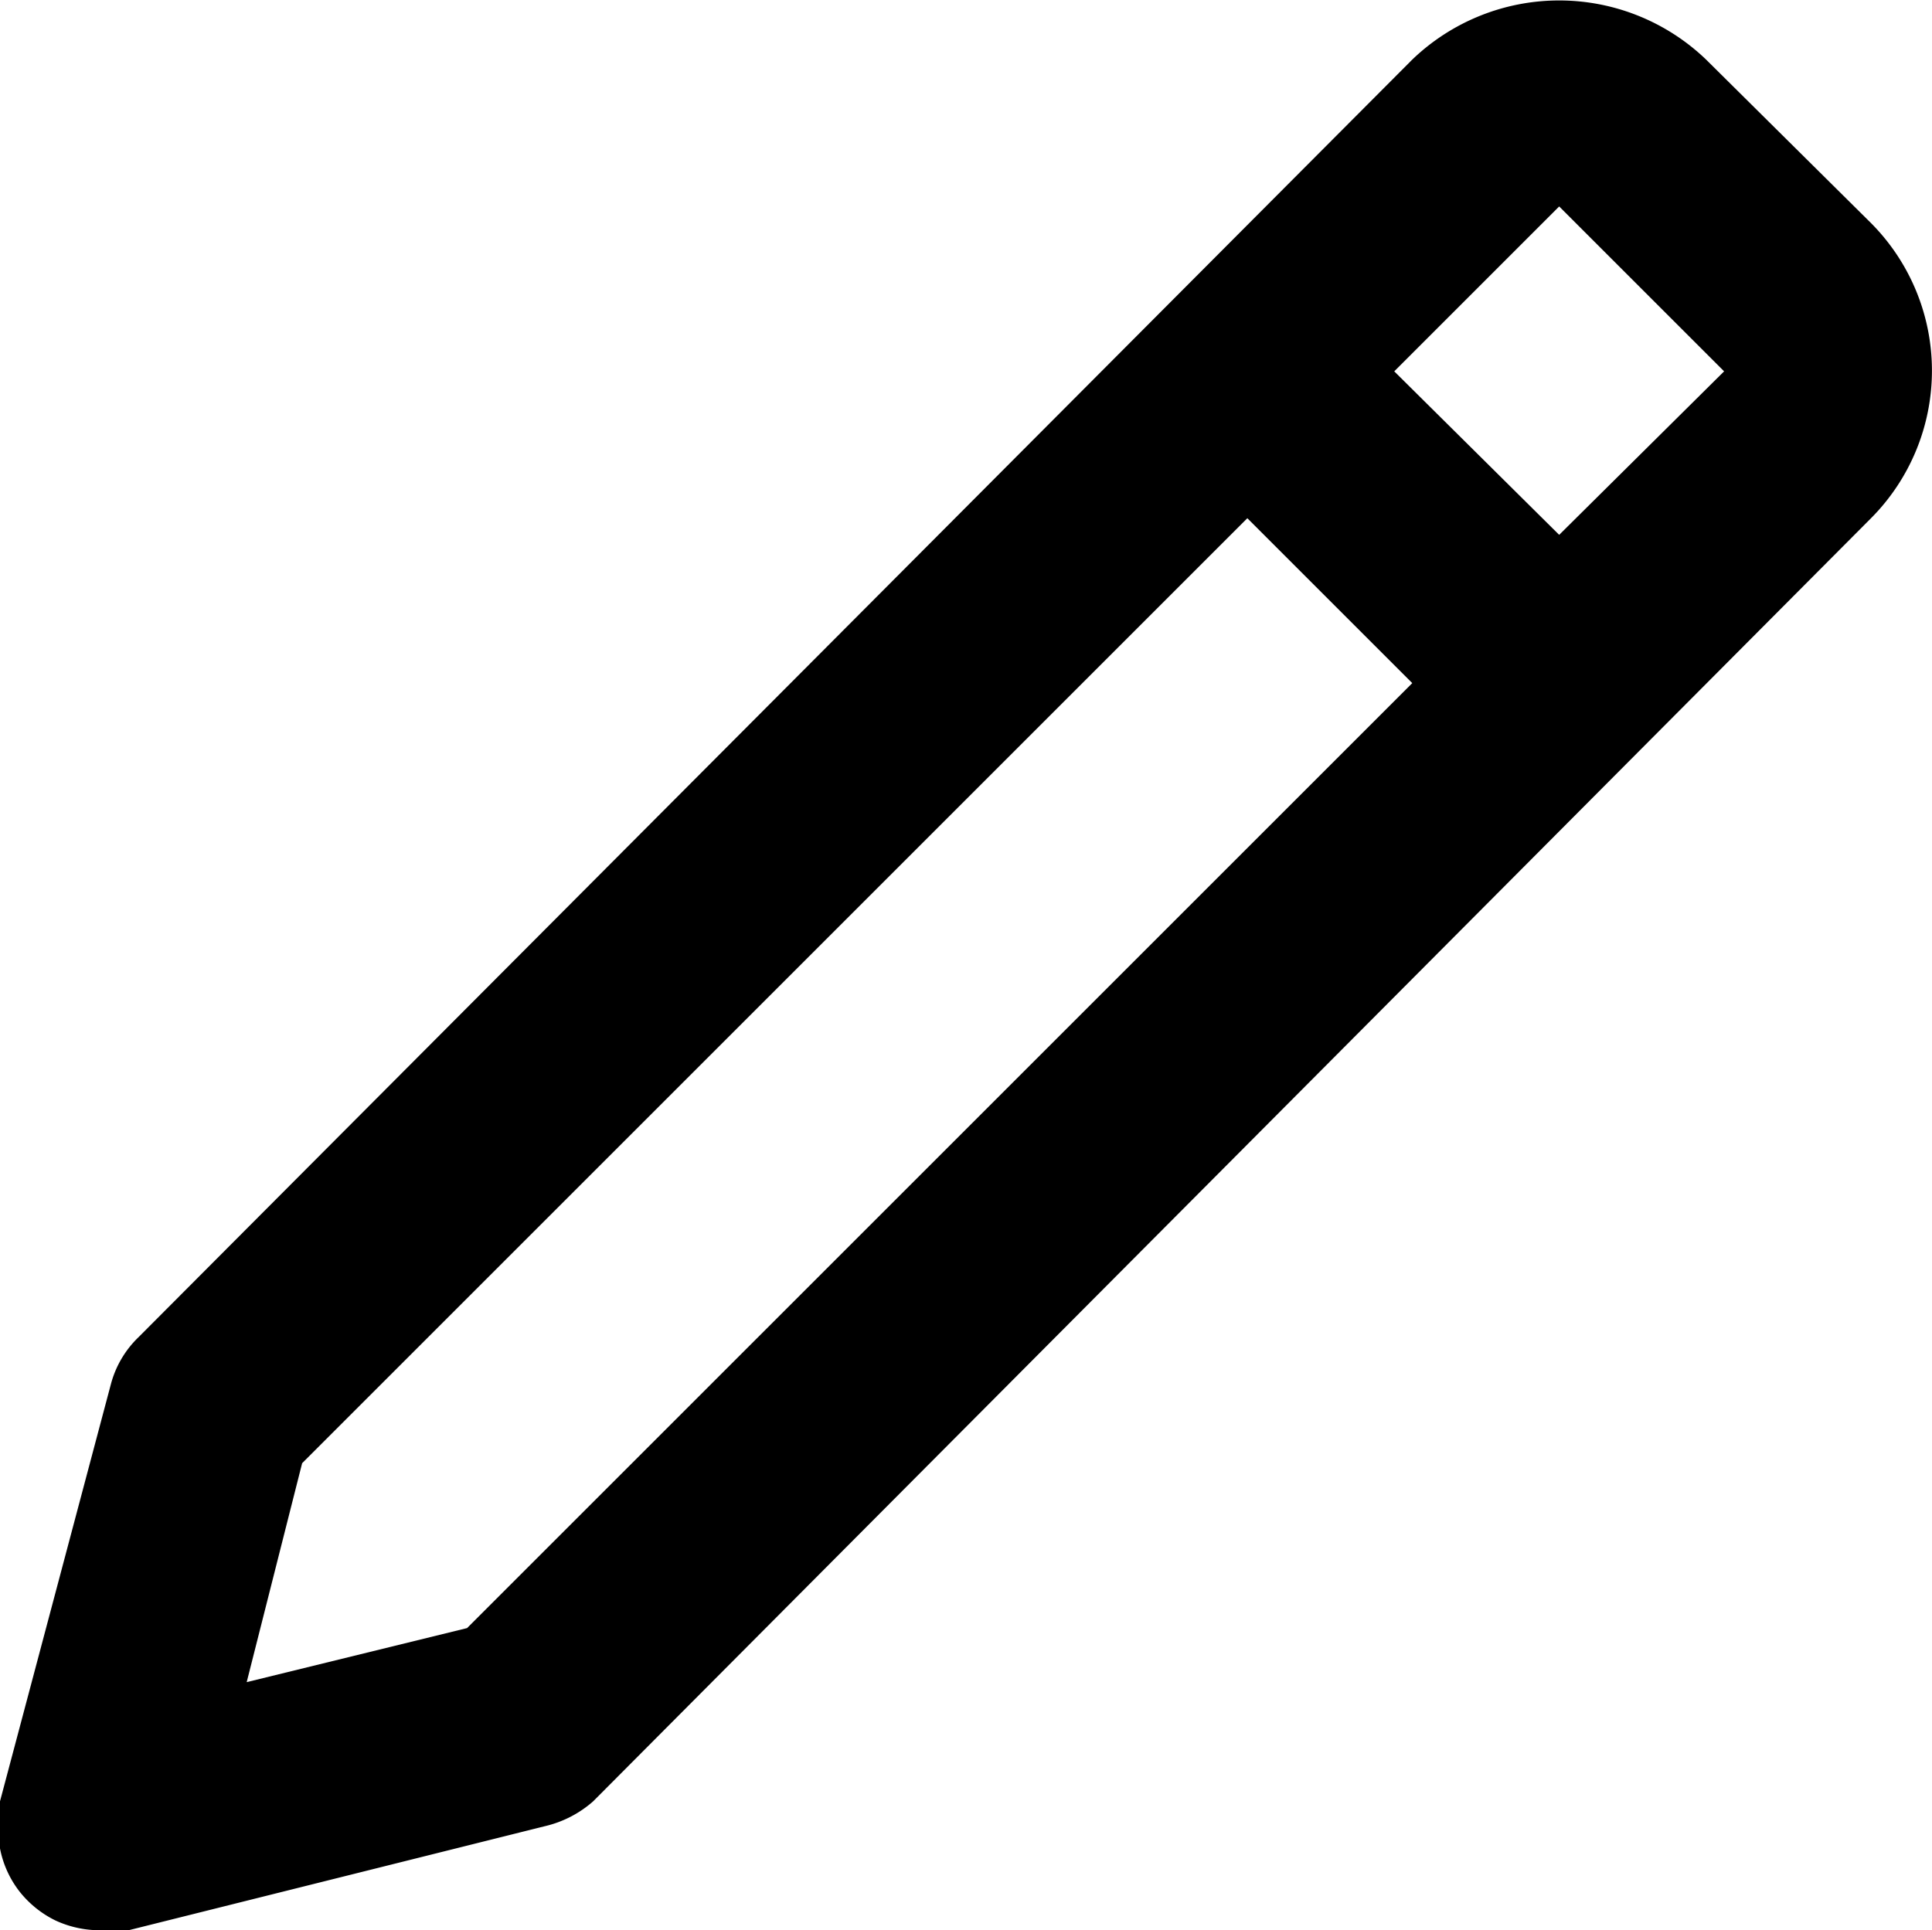 <svg id="Layer_1" data-name="Layer 1" xmlns="http://www.w3.org/2000/svg" viewBox="0 0 13.94 13.93"><path d="M.75,13.93l.18,0,3-.75A.8.8,0,0,0,4.28,13L13.5,3.74a1.51,1.51,0,0,0,0-2.13L12.31.43a1.53,1.53,0,0,0-2.12,0L1,9.65a.73.73,0,0,0-.2.34L0,13a.65.65,0,0,0,0,.34.73.73,0,0,0,.14.31.75.75,0,0,0,.26.21A.76.76,0,0,0,.75,13.93ZM11.25,1.49l1.19,1.19L11.25,3.86,10.06,2.68ZM2.18,10.56,9,3.74l1.19,1.19L3.37,11.75l-1.59.39Z"/></svg>